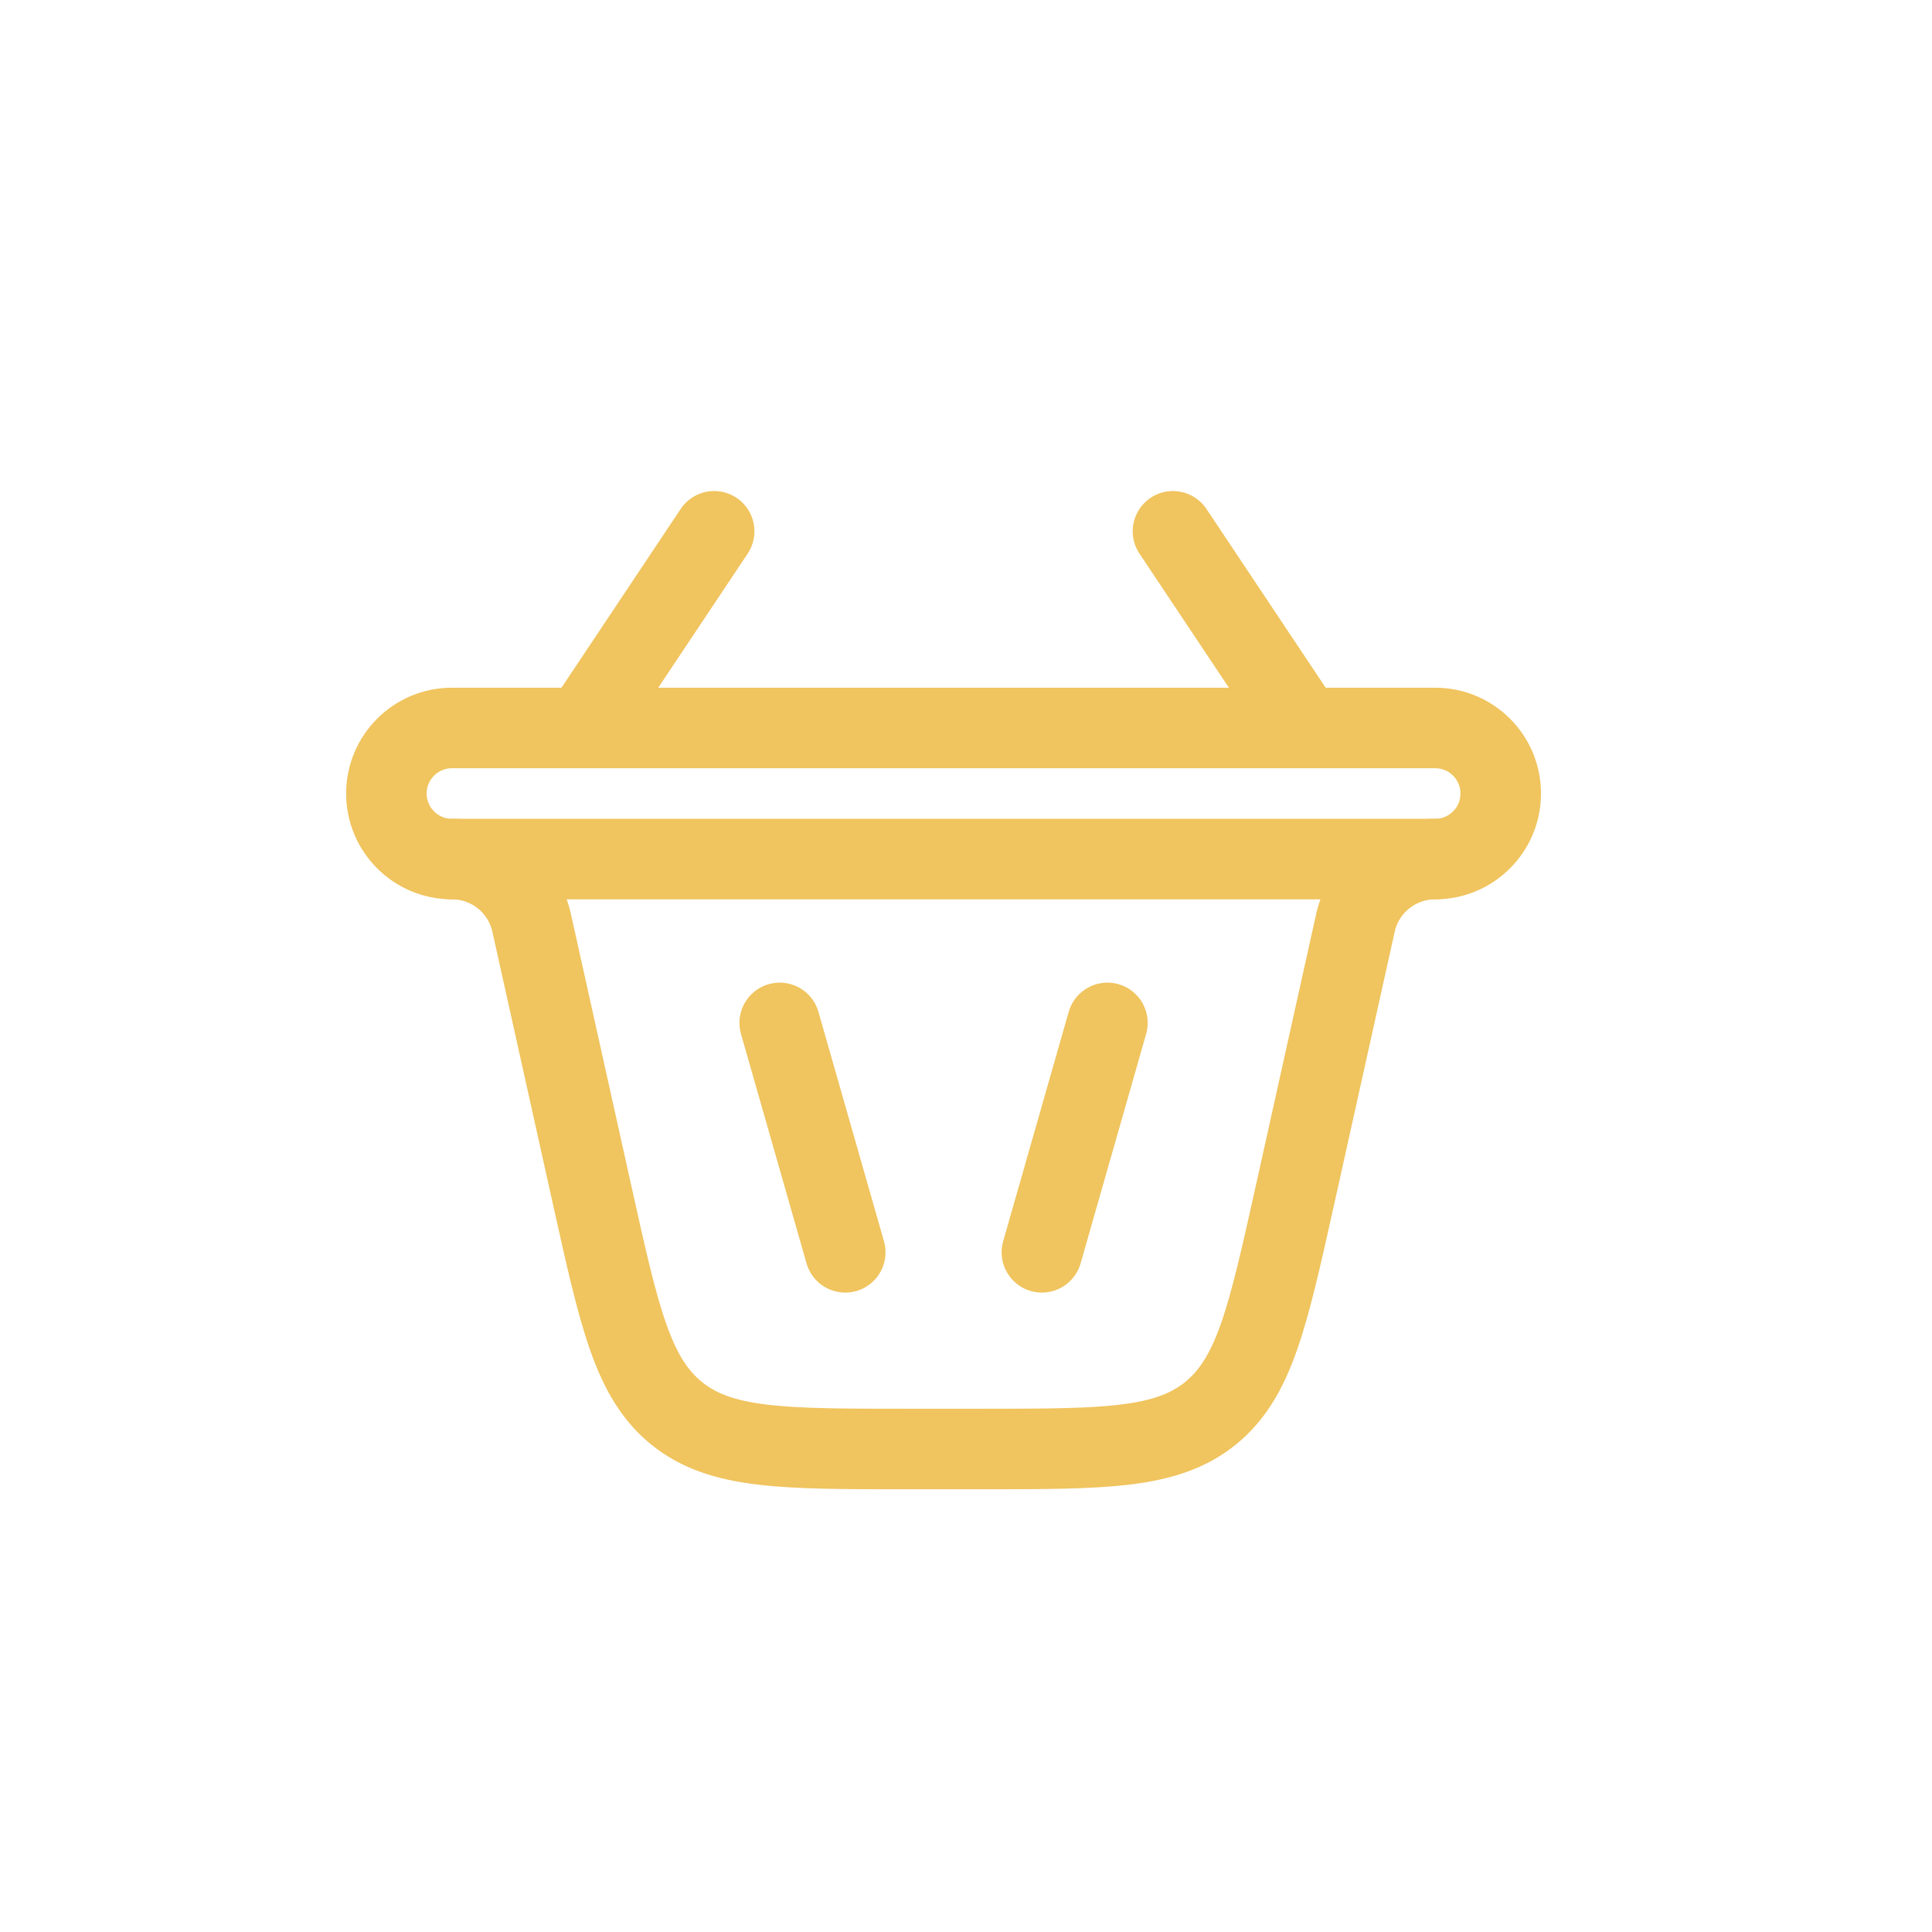 <svg width="40" height="40" viewBox="0 0 40 40" fill="none" xmlns="http://www.w3.org/2000/svg">
<path d="M17.5 25.928L16.143 21.178" stroke="#F0C45E" stroke-width="1.667" stroke-linecap="round"/>
<path d="M14.786 11L12.071 15.071M24.285 11L27 15.071" stroke="#F0C45E" stroke-width="1.667" stroke-linecap="round"/>
<path d="M21.571 25.928L22.928 21.178" stroke="#F0C45E" stroke-width="1.667" stroke-linecap="round"/>
<path d="M9.357 17.786V17.786C10.15 17.786 10.836 18.336 11.008 19.11L12.268 24.779C12.824 27.282 13.102 28.533 14.016 29.267C14.93 30 16.212 30 18.776 30H20.295C22.858 30 24.14 30 25.054 29.267C25.968 28.533 26.246 27.282 26.803 24.779L28.062 19.11C28.234 18.336 28.921 17.786 29.714 17.786V17.786" stroke="#F0C45E" stroke-width="1.667" stroke-linecap="round"/>
<path d="M29.714 17.786H9.357C8.608 17.786 8 17.178 8 16.429C8 15.679 8.608 15.072 9.357 15.072H29.714C30.464 15.072 31.071 15.679 31.071 16.429C31.071 17.178 30.464 17.786 29.714 17.786Z" stroke="#F0C45E" stroke-width="1.667" stroke-linecap="round"/>
</svg>
